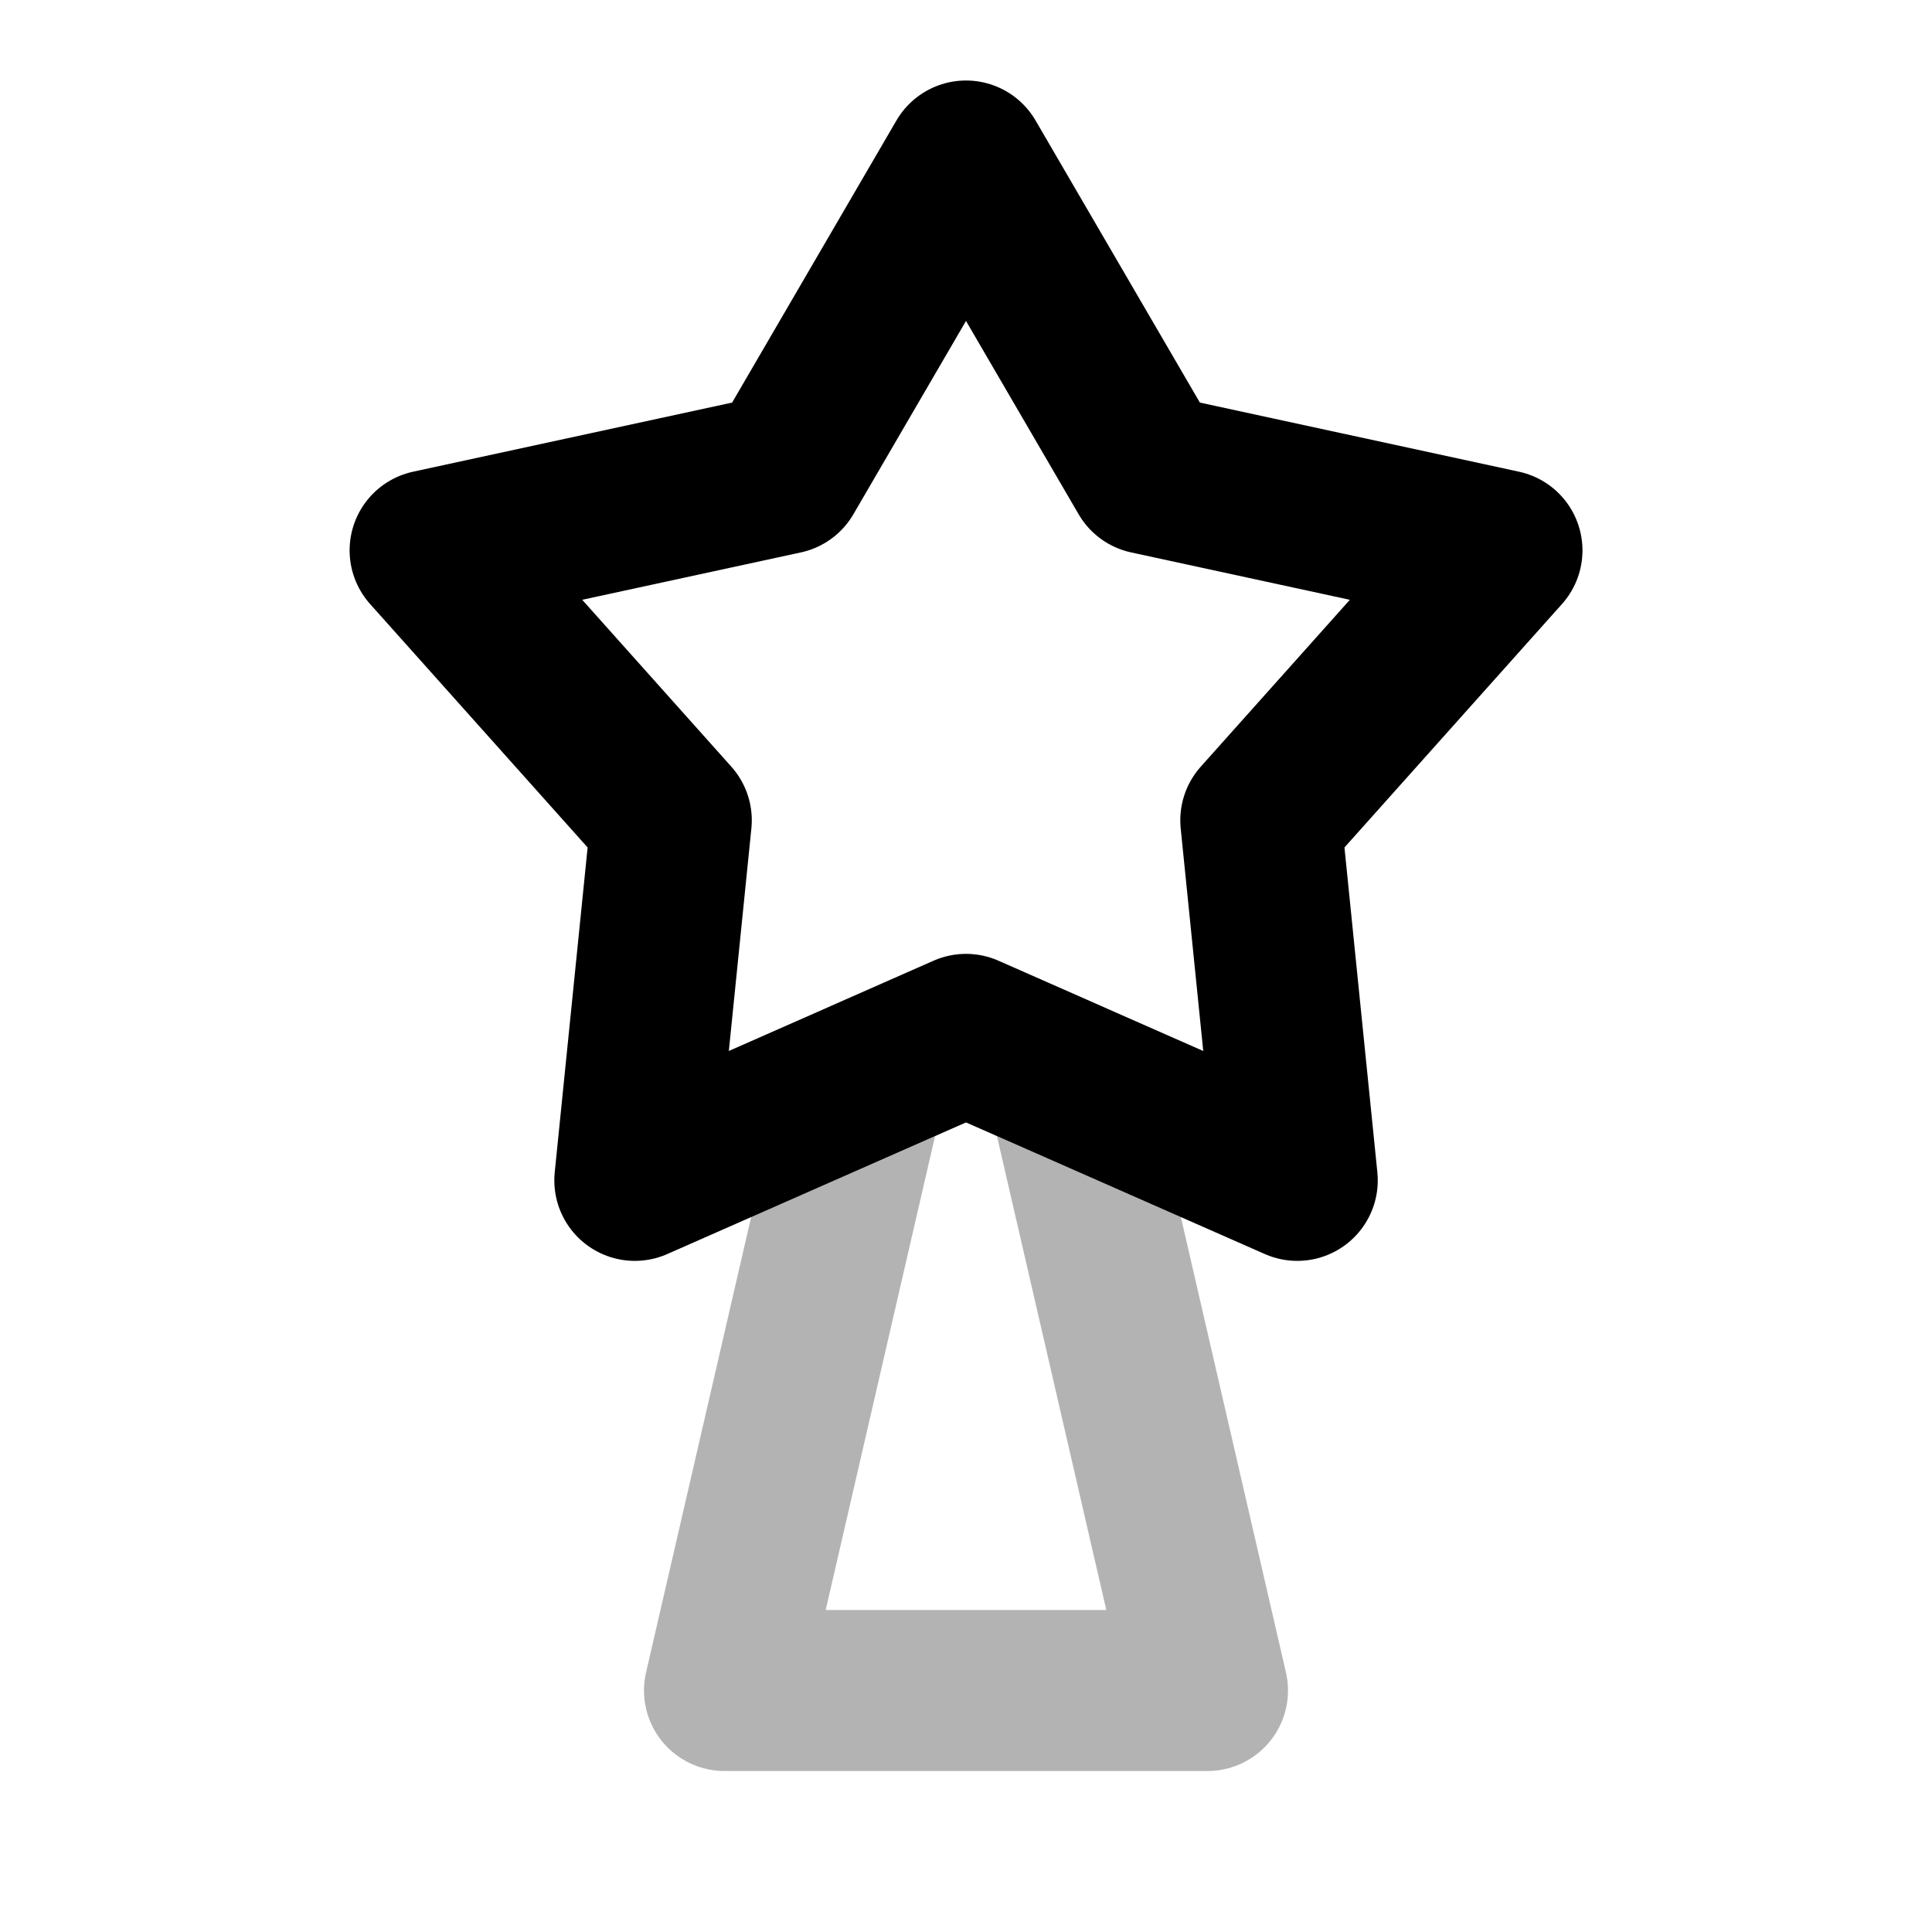 <svg xmlns="http://www.w3.org/2000/svg" width="24" height="24" viewbox="0 0 24 24" fill="none">
    <path stroke="currentColor" stroke-linejoin="round" stroke-width="2" d="M15 21H9l1.754-7.601 1.246-.55 1.246.55z" opacity=".3"/>
    <path stroke="currentColor" stroke-linejoin="round" stroke-width="2" d="m12 2 2.263 3.885 4.395.952-2.996 3.353.453 4.473L12 12.85l-4.114 1.813.453-4.473-2.996-3.353 4.394-.952z"/>
</svg>